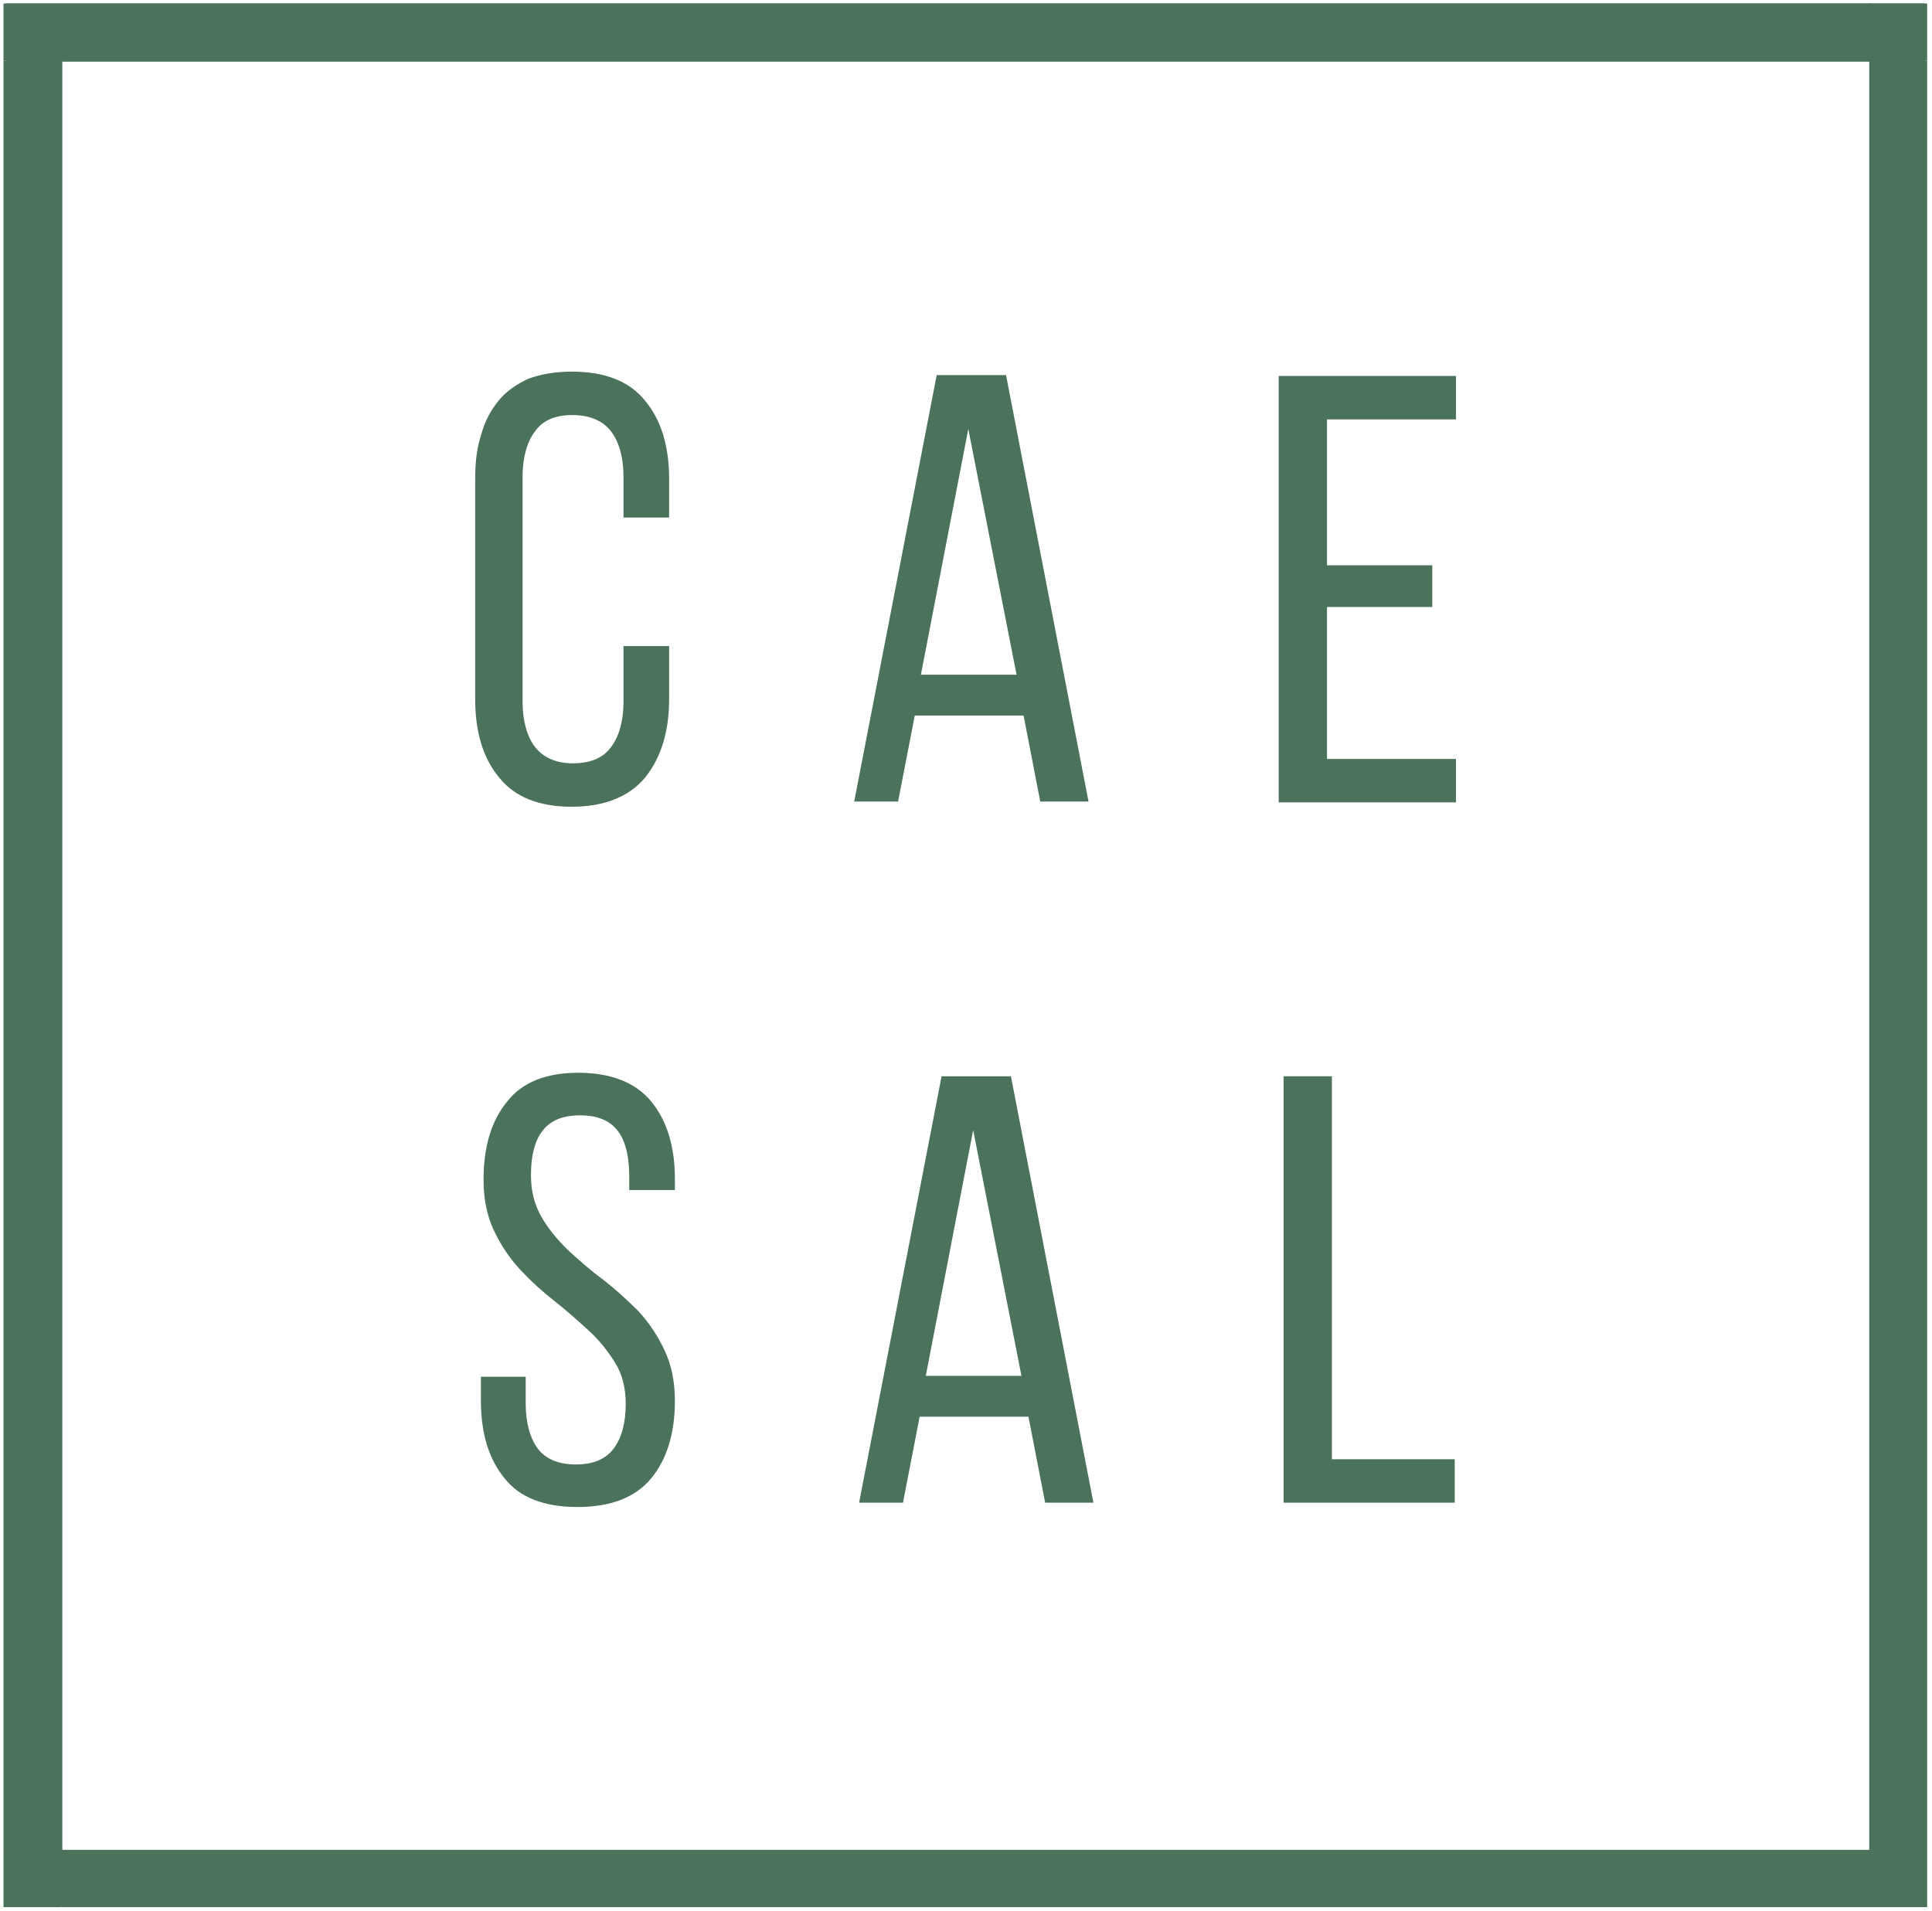 <?xml version="1.0" standalone="no"?>
<!DOCTYPE svg PUBLIC "-//W3C//DTD SVG 1.1//EN" "http://www.w3.org/Graphics/SVG/1.1/DTD/svg11.dtd">
<svg xmlns="http://www.w3.org/2000/svg" width="91" height="90" viewBox="0 0 91 90" fill="none" class="svg replaced-svg">
    <g clip-path="url(#clip0_1_2)">
    <path d="M90.648 87.136H88.044V89.796H90.648V87.136Z" fill="#4B725A"/>
    <path d="M88.085 87.177H90.772V89.836H88.085V87.177Z" fill="#4B725A"/>
    <path d="M2.935 2.864H0.289V87.218H2.935V2.864Z" fill="#4B725A"/>
    <path d="M0.165 2.864H2.893V87.177H0.165V2.864Z" fill="#4B725A"/>
    <path d="M2.935 87.136H0.289V89.796H2.935V87.136Z" fill="#4B725A"/>
    <path d="M0.165 87.177H2.893V89.836H0.165V87.177Z" fill="#4B725A"/>
    <path d="M90.648 2.864H88.044V87.218H90.648V2.864Z" fill="#4B725A"/>
    <path d="M88.085 2.864H90.772V87.177H88.085V2.864Z" fill="#4B725A"/>
    <path d="M88.127 87.136H2.893V89.796H88.127V87.136Z" fill="#4B725A"/>
    <path d="M2.893 87.177H88.085V89.836H2.893V87.177Z" fill="#4B725A"/>
    <path d="M90.648 0.164H88.044V2.905H90.648V0.164Z" fill="#4B725A"/>
    <path d="M88.085 0.164H90.772V2.864H88.085V0.164Z" fill="#4B725A"/>
    <path d="M2.935 0.164H0.289V2.905H2.935V0.164Z" fill="#4B725A"/>
    <path d="M0.165 0.164H2.893V2.864H0.165V0.164Z" fill="#4B725A"/>
    <path d="M88.127 0.164H2.893V2.905H88.127V0.164Z" fill="#4B725A"/>
    <path d="M2.893 0.164H88.085V2.864H2.893V0.164Z" fill="#4B725A"/>
    <path d="M26.929 17.506C28.5 17.506 29.657 17.956 30.401 18.896C31.145 19.796 31.517 21.024 31.517 22.578V24.378H29.368V22.456C29.368 21.556 29.161 20.819 28.789 20.328C28.417 19.837 27.797 19.551 26.97 19.551C26.144 19.551 25.565 19.796 25.193 20.328C24.821 20.819 24.614 21.556 24.614 22.456V33.051C24.614 33.951 24.821 34.687 25.193 35.178C25.565 35.669 26.185 35.956 26.97 35.956C27.797 35.956 28.417 35.71 28.789 35.178C29.161 34.687 29.368 33.951 29.368 33.051V30.433H31.517V32.928C31.517 34.442 31.145 35.669 30.401 36.61C29.657 37.51 28.5 38.001 26.929 38.001C25.4 38.001 24.242 37.551 23.498 36.61C22.754 35.71 22.382 34.483 22.382 32.928V22.537C22.382 21.76 22.465 21.065 22.672 20.451C22.837 19.837 23.126 19.306 23.498 18.856C23.87 18.406 24.366 18.078 24.904 17.833C25.482 17.628 26.144 17.506 26.929 17.506Z" fill="#4B725A"/>
    <path d="M43.087 33.706L42.301 37.756H40.234L44.12 17.669H47.386L51.271 37.756H48.998L48.212 33.706H43.087ZM43.376 31.783H47.882L45.608 20.206L43.376 31.783Z" fill="#4B725A"/>
    <path d="M67.463 26.587V28.592H62.503V35.751H68.579V37.796H60.229V17.71H68.579V19.756H62.503V26.628H67.463V26.587Z" fill="#4B725A"/>
    <path d="M27.241 50.533C28.77 50.533 29.927 50.983 30.671 51.883C31.415 52.783 31.788 54.01 31.788 55.524V56.056H29.638V55.401C29.638 54.501 29.473 53.765 29.101 53.274C28.729 52.783 28.15 52.538 27.323 52.538C26.497 52.538 25.918 52.783 25.546 53.274C25.174 53.765 25.009 54.46 25.009 55.36C25.009 56.097 25.174 56.751 25.505 57.324C25.835 57.897 26.249 58.388 26.745 58.878C27.241 59.328 27.778 59.819 28.398 60.269C28.977 60.719 29.514 61.21 30.051 61.742C30.547 62.274 30.961 62.888 31.291 63.583C31.622 64.278 31.788 65.056 31.788 65.997C31.788 67.51 31.415 68.737 30.671 69.638C29.927 70.537 28.77 70.987 27.199 70.987C25.628 70.987 24.471 70.537 23.768 69.638C23.024 68.737 22.652 67.51 22.652 65.997V64.851H24.761V66.119C24.761 67.019 24.967 67.756 25.339 68.247C25.711 68.737 26.331 68.983 27.117 68.983C27.943 68.983 28.522 68.737 28.894 68.247C29.266 67.756 29.473 67.06 29.473 66.119C29.473 65.383 29.307 64.728 28.977 64.197C28.646 63.665 28.233 63.133 27.737 62.683C27.241 62.233 26.703 61.742 26.125 61.292C25.546 60.842 25.009 60.351 24.512 59.819C24.016 59.288 23.603 58.674 23.272 57.978C22.942 57.283 22.776 56.506 22.776 55.565C22.776 54.01 23.148 52.783 23.892 51.883C24.595 50.983 25.711 50.533 27.241 50.533Z" fill="#4B725A"/>
    <path d="M43.317 66.733L42.532 70.783H40.465L44.35 50.697H47.616L51.501 70.783H49.228L48.442 66.733H43.317ZM43.606 64.81H48.112L45.838 53.233L43.606 64.81Z" fill="#4B725A"/>
    <path d="M60.459 70.783V50.697H62.733V68.737H68.52V70.783H60.459Z" fill="#4B725A"/>
    </g>
    <defs>
    <clipPath id="clip0_1_2">
    <rect width="90.938" height="90" fill="white"/>
    </clipPath>
    </defs>
</svg>
